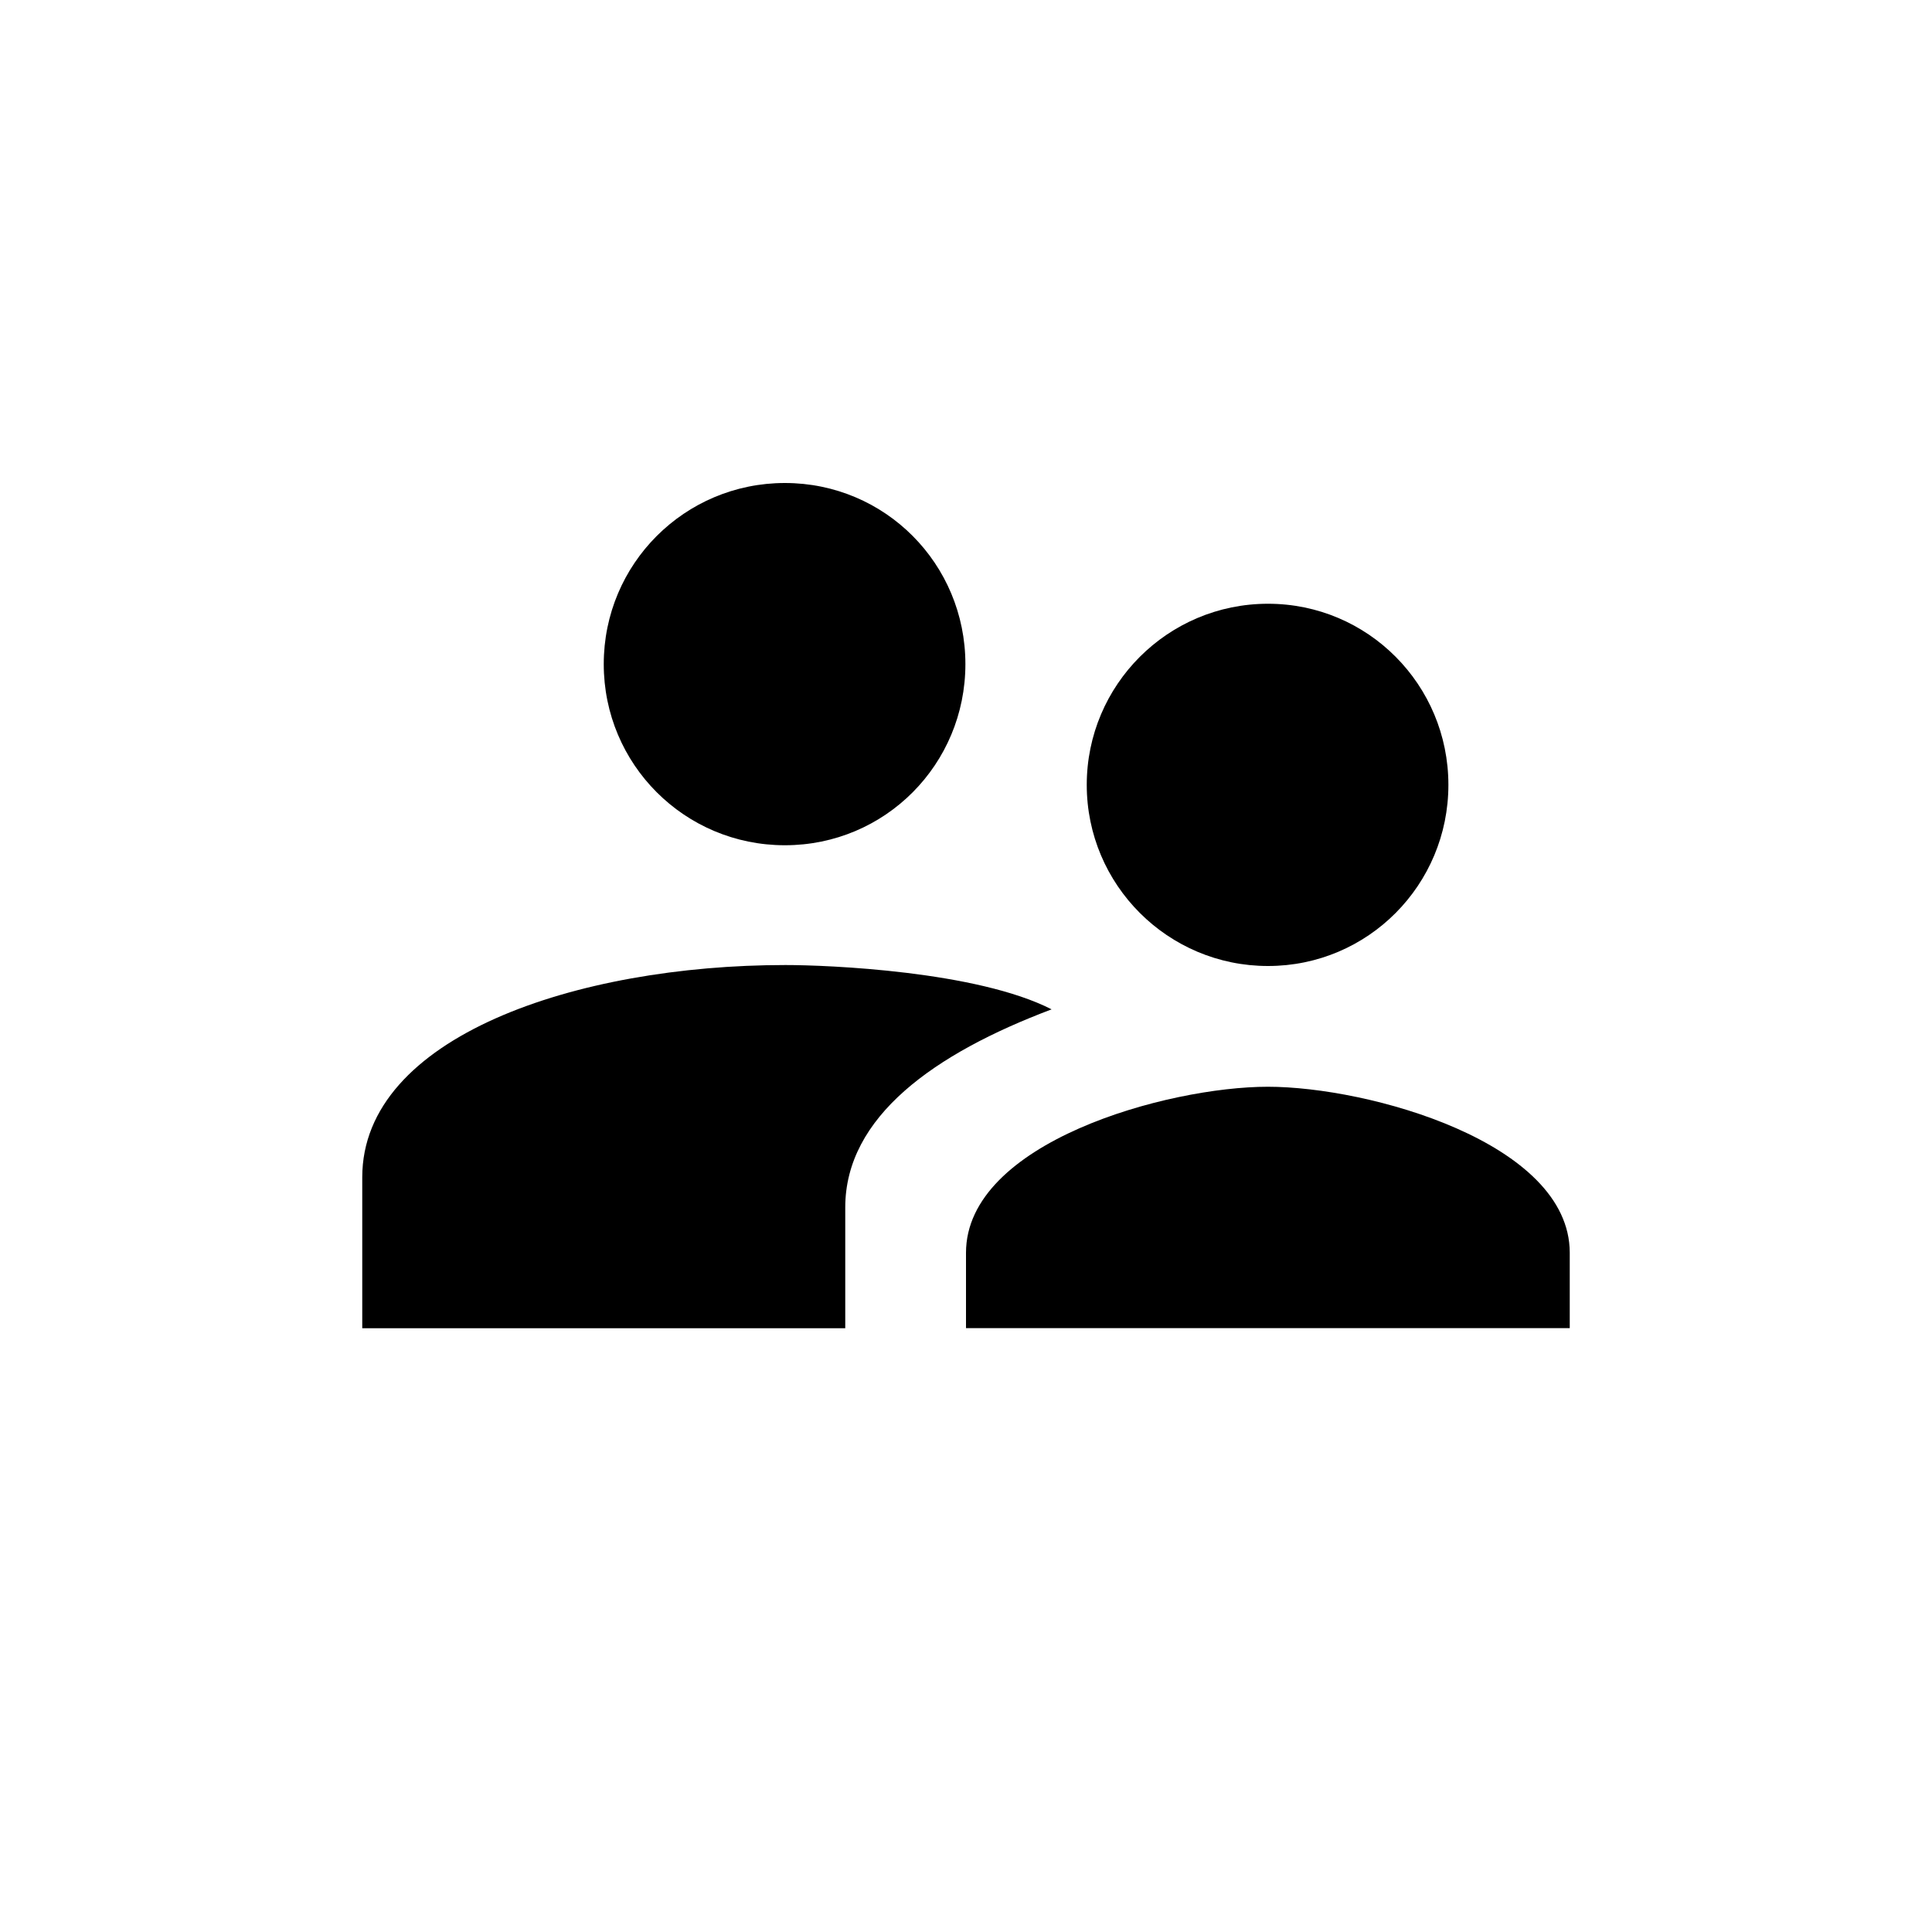 <?xml version="1.0" encoding="UTF-8"?>
<svg width="16px" height="16px" viewBox="0 0 16 16" version="1.1" xmlns="http://www.w3.org/2000/svg" xmlns:xlink="http://www.w3.org/1999/xlink">
    <title>badge/icon/group-public</title>
    <g id="badge/icon/group-public" stroke="none" stroke-width="1" fill="none" fill-rule="evenodd">
        <rect id="Bounds" x="0" y="0" width="16" height="16"></rect>
        <path d="M10.501,8 C11.329,8 11.995,7.328 11.995,6.5 C11.995,5.672 11.329,5 10.501,5 C9.672,5 9,5.672 9,6.5 C9,7.328 9.672,8 10.501,8 Z M6.5,7 C7.33,7 7.995,6.33 7.995,5.5 C7.995,4.67 7.33,4 6.5,4 C5.67,4 5,4.67 5,5.5 C5,6.33 5.67,7 6.5,7 Z M10.5,9 C9.668,9 8,9.46 8,10.375 L8,10.999 L13,10.999 L13,10.375 C13,9.46 11.332,9 10.5,9 Z M6.505,7.992 C4.775,7.992 3,8.585 3,9.75 L3,11 L7,11 L7,10 C7,9.248 7.738,8.725 8.709,8.359 C8.089,8.042 6.857,7.992 6.505,7.992 Z" id="xabber:group-public" fill="#000000" fill-rule="nonzero"></path>
    </g>
</svg>